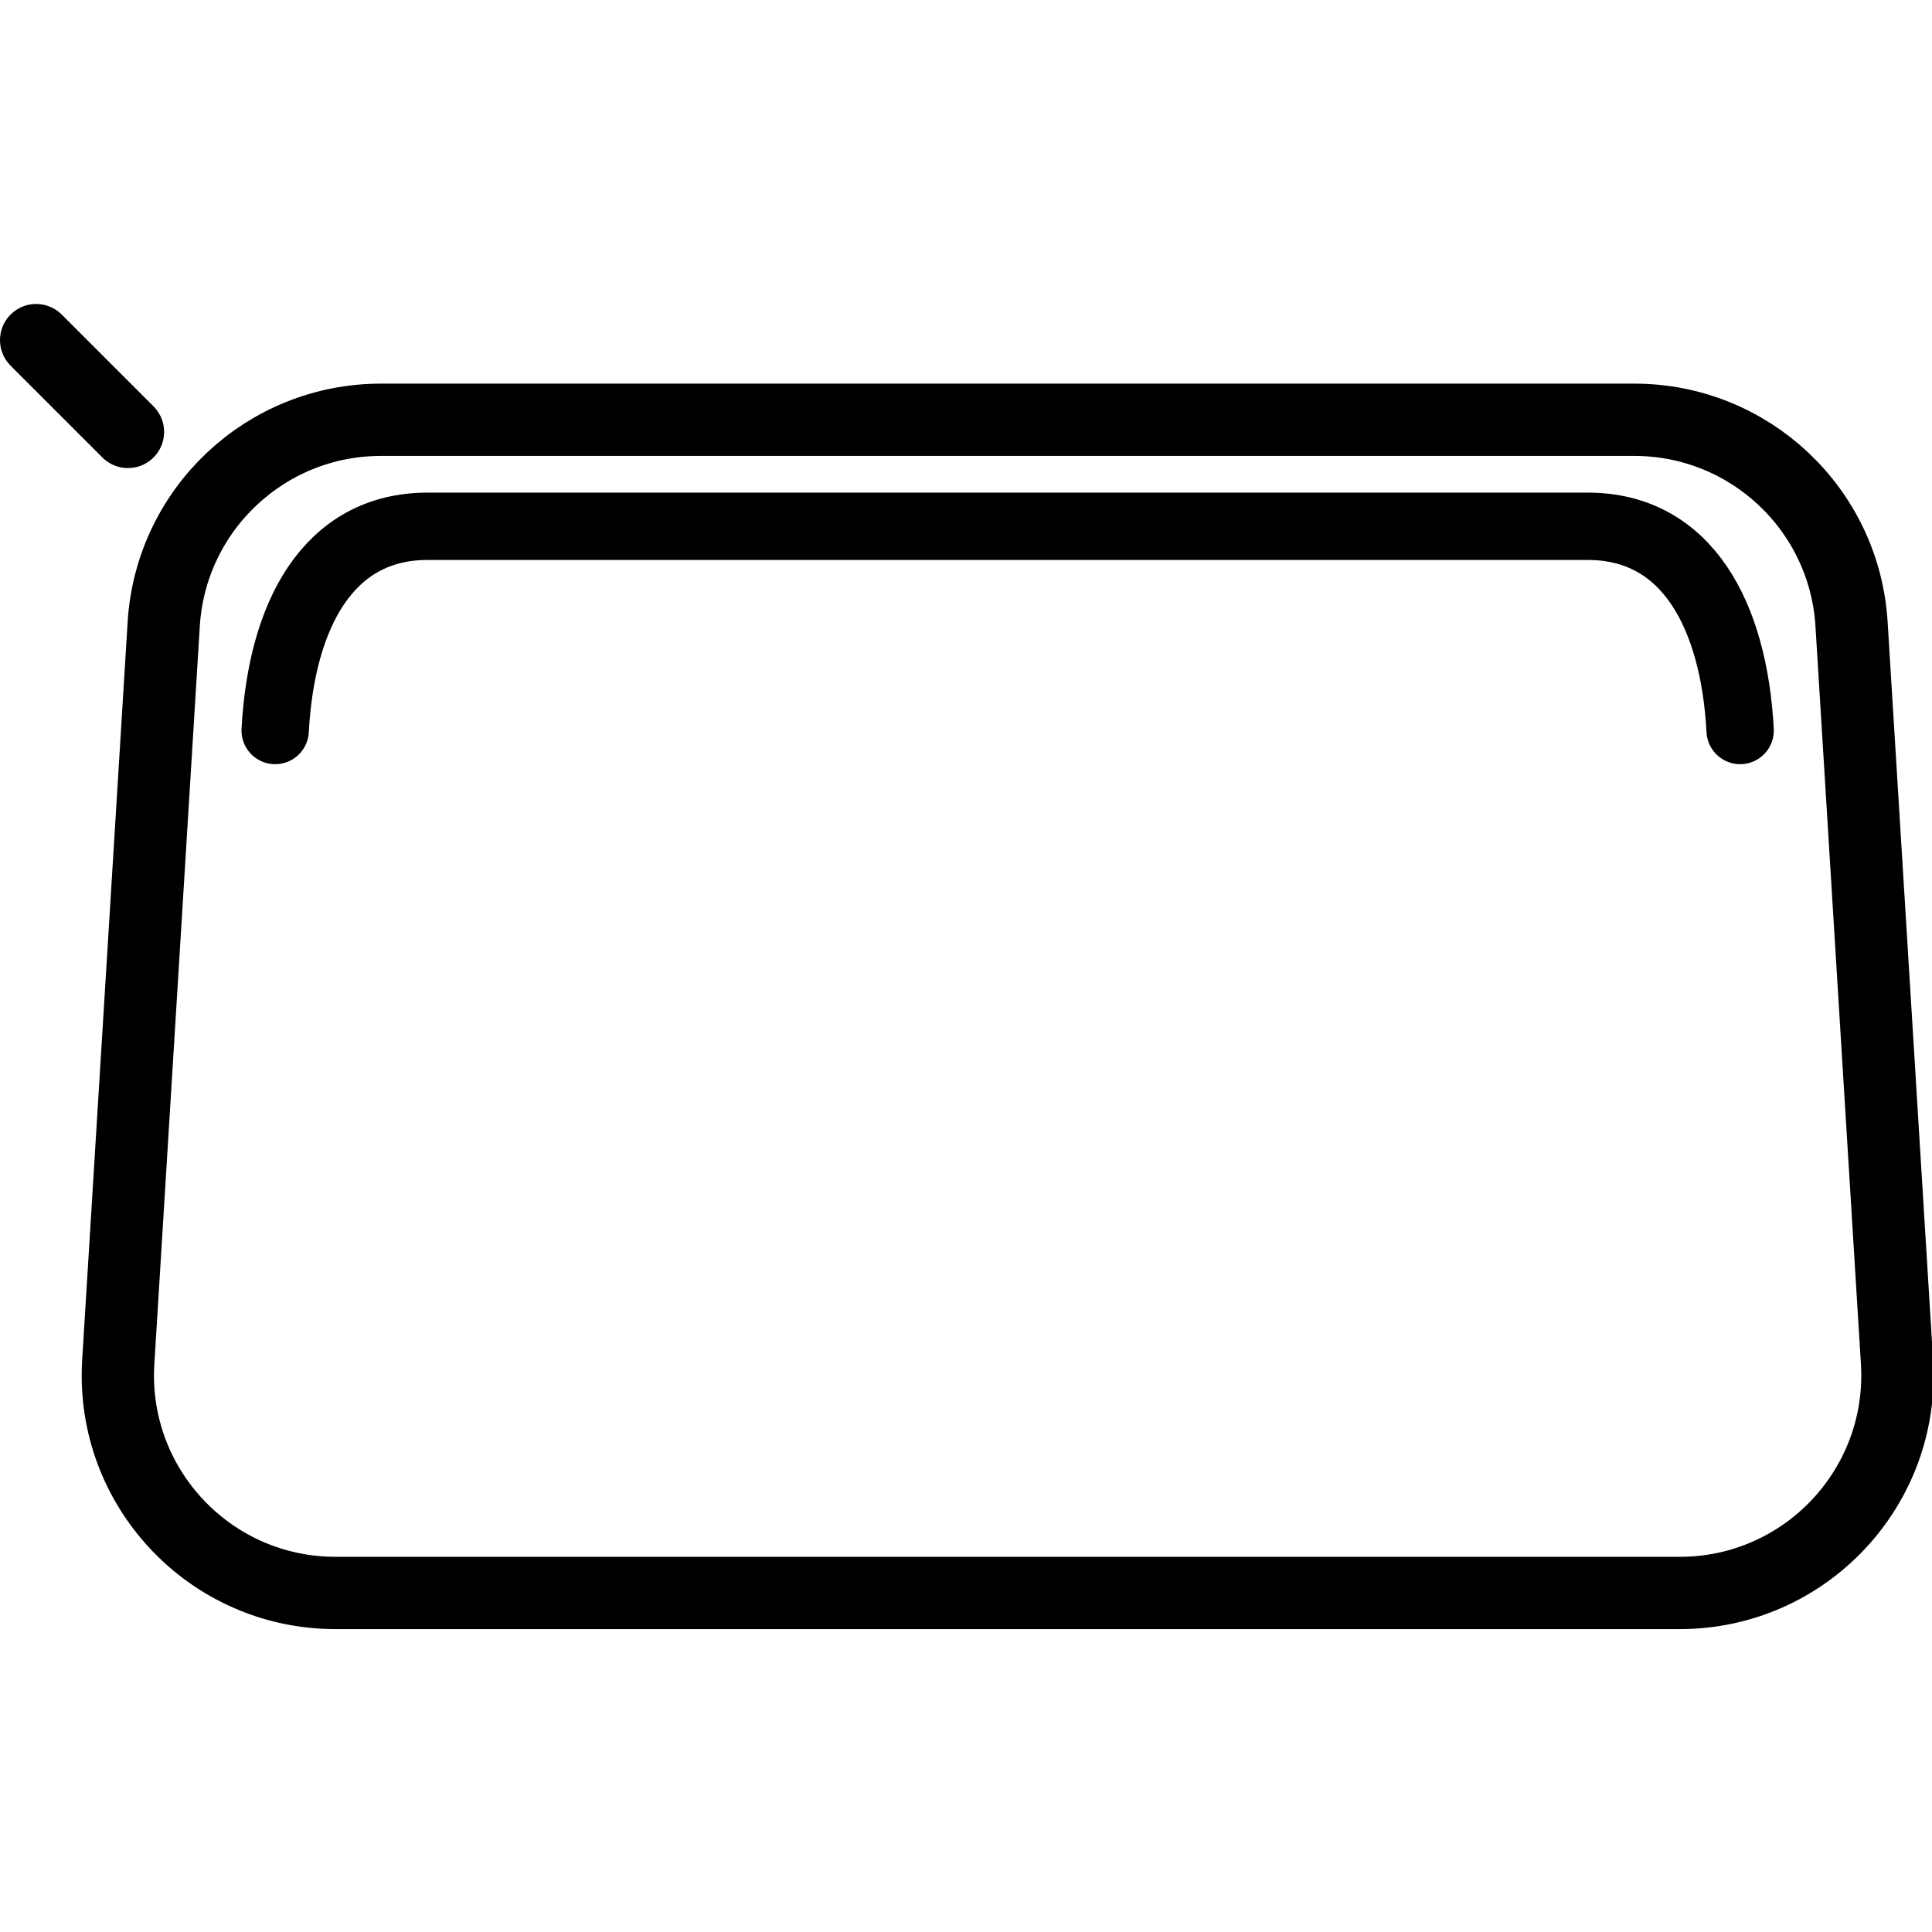 <svg xmlns="http://www.w3.org/2000/svg" width="24" height="24" viewBox="0 0 24 24"> <g transform="translate(0.0 3.776) scale(0.449)">
  
  <g
     id="line"
     transform="translate(-9.752,-18.217)">
    <path
       fill="none"
       stroke="#000"
       stroke-linecap="round"
       stroke-linejoin="round"
       stroke-miterlimit="10"
       stroke-width="2"
       d="m 56.227,53.879 h -37.194 c -3.471,0 -6.223,-2.927 -6.009,-6.391 L 14.282,27.071 c 0.196,-3.175 2.828,-5.65 6.009,-5.65 h 34.678 c 3.181,0 5.814,2.475 6.009,5.65 l 1.258,20.417 c 0.213,3.464 -2.539,6.391 -6.009,6.391 z"
       id="path2" />
    <path
       fill="none"
       stroke="#000"
       stroke-linecap="round"
       stroke-linejoin="round"
       stroke-miterlimit="10"
       stroke-width="1.863"
       d="m 17.365,30.018 c 0.17,-3.175 1.454,-5.65 4.216,-5.65 h 32.099 c 2.761,0 4.046,2.475 4.216,5.65"
       id="path4" />
    <line
       x1="13.292"
       x2="10.752"
       y1="21.757"
       y2="19.217"
       fill="none"
       stroke="#000"
       stroke-linecap="round"
       stroke-linejoin="round"
       stroke-miterlimit="10"
       stroke-width="2"
       id="line6" />
  </g>
</g></svg>
